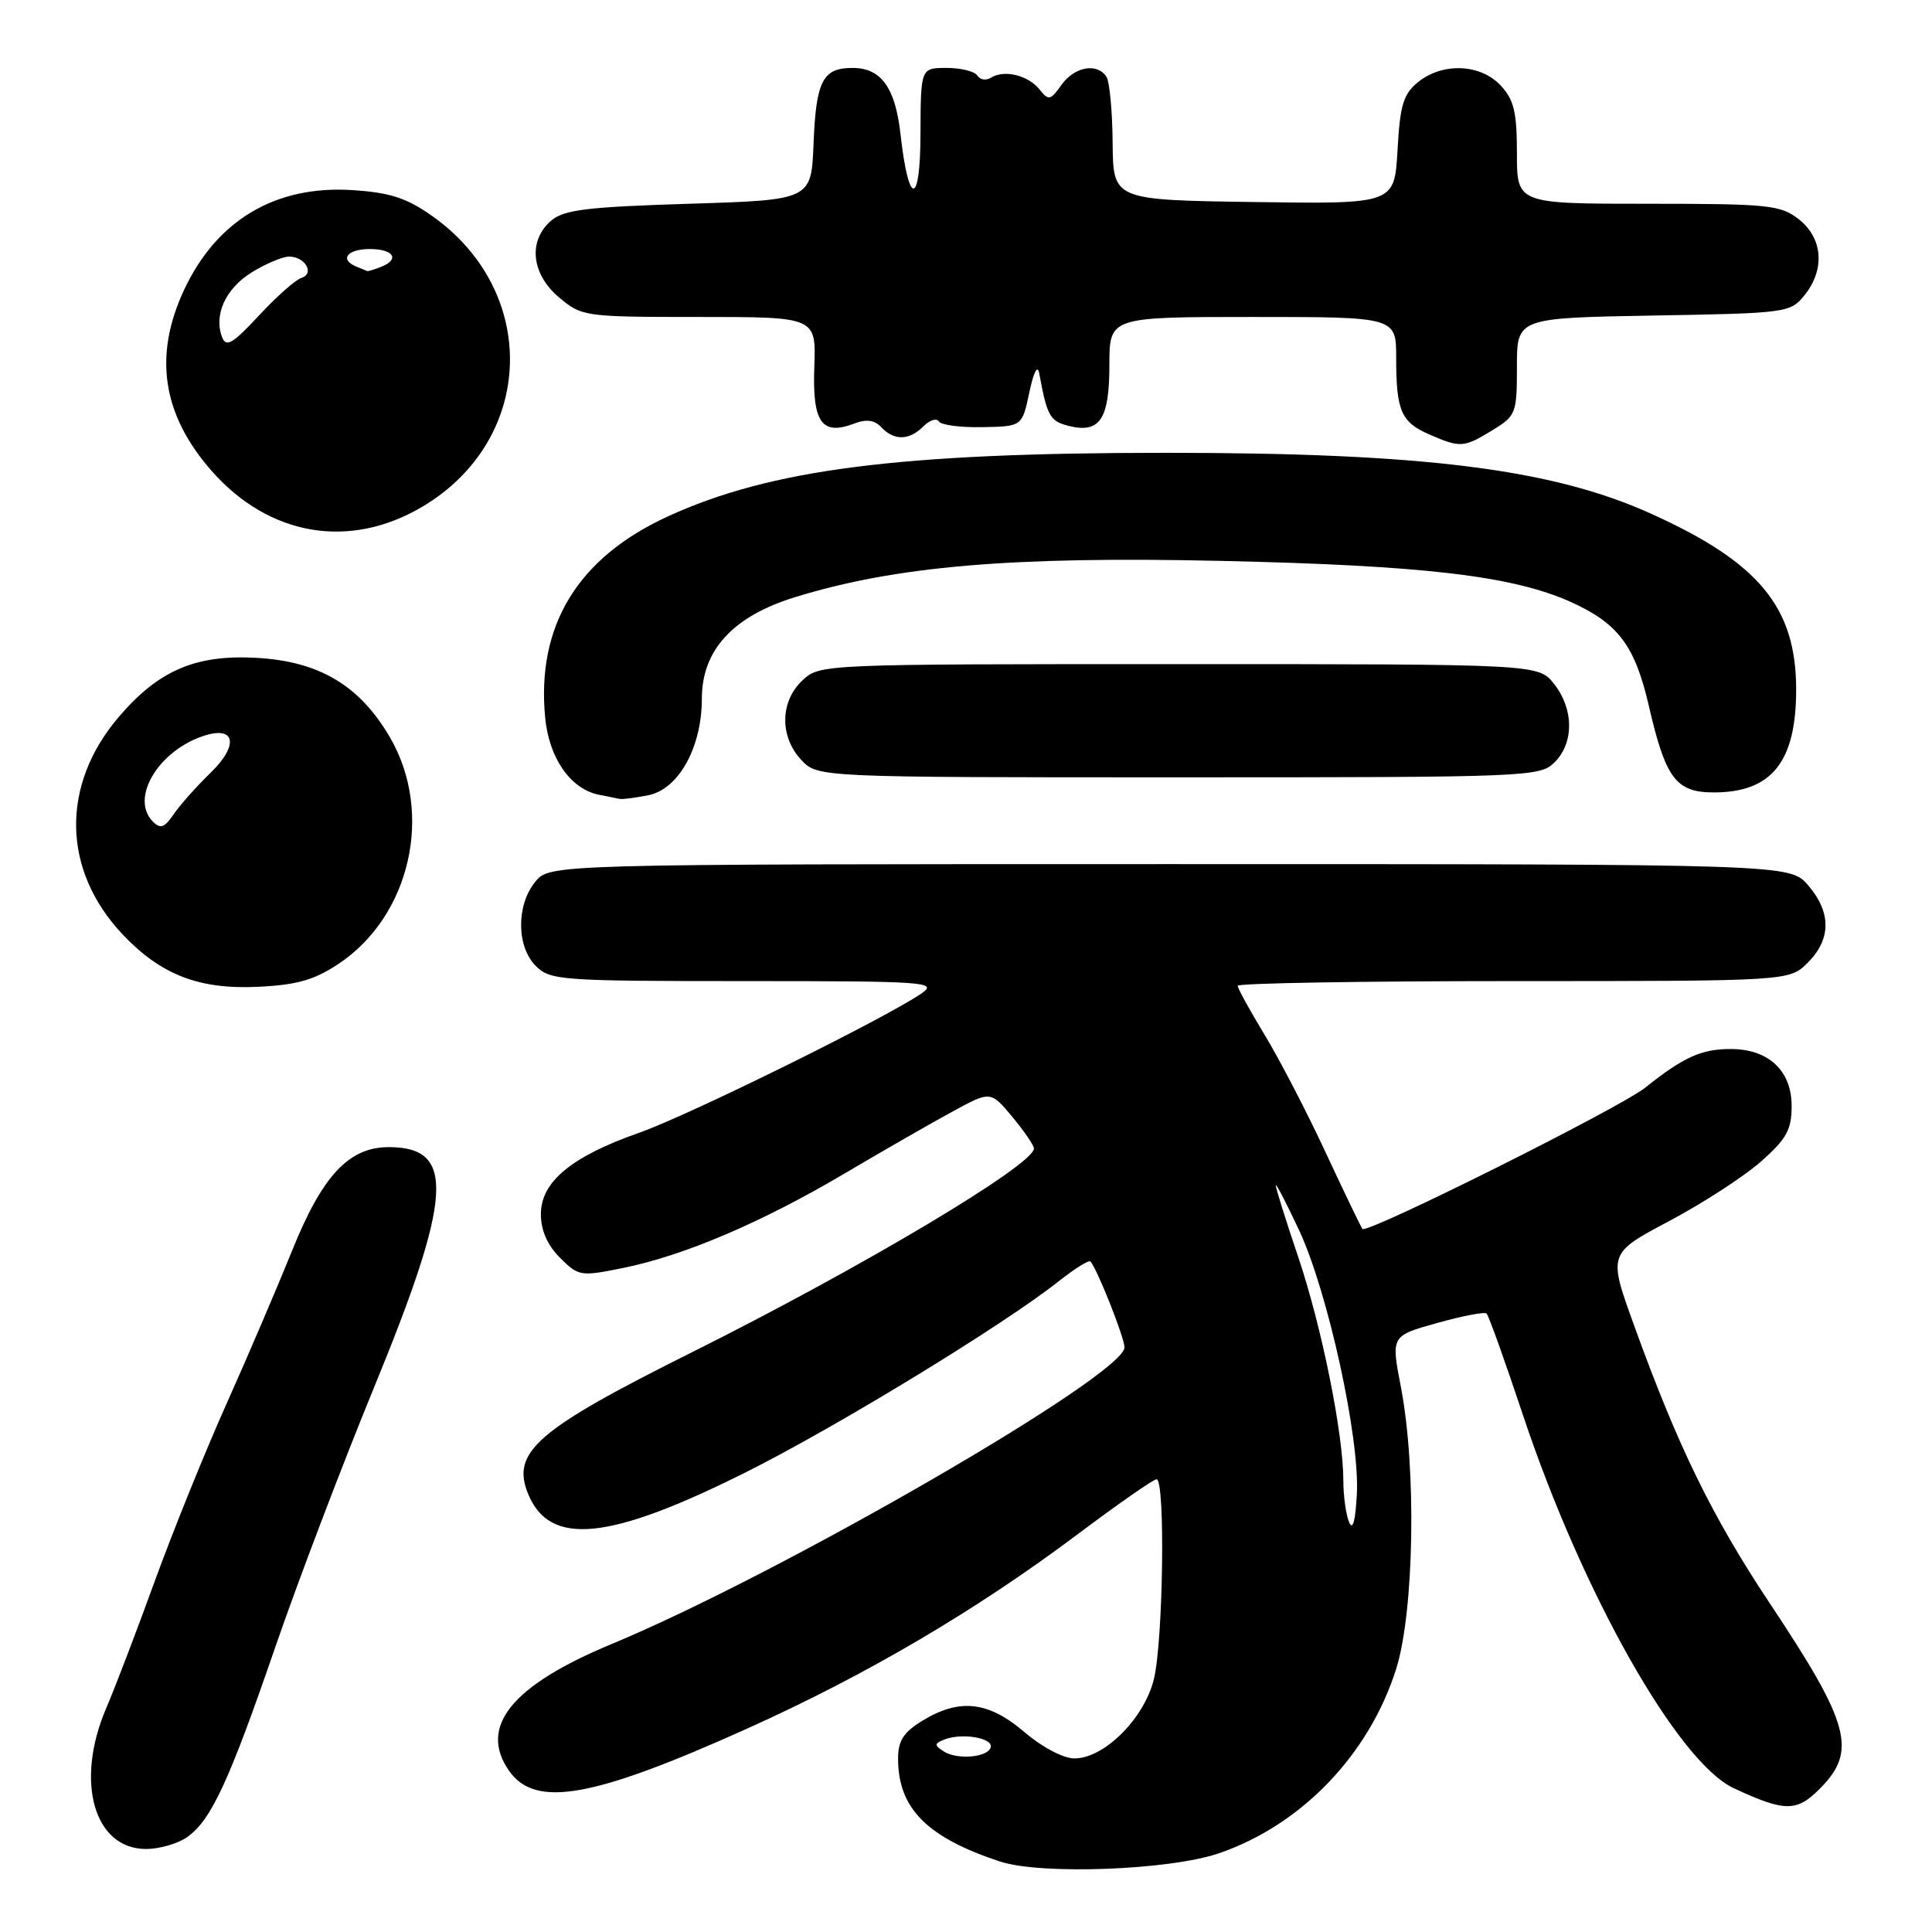 <?xml version="1.0" encoding="UTF-8" standalone="no"?>
<!DOCTYPE svg PUBLIC "-//W3C//DTD SVG 1.1//EN" "http://www.w3.org/Graphics/SVG/1.1/DTD/svg11.dtd" >
<svg xmlns="http://www.w3.org/2000/svg" xmlns:xlink="http://www.w3.org/1999/xlink" version="1.1" viewBox="0 0 256 256">
 <g >
 <path fill="currentColor"
d=" M 161.52 245.57 C 172.46 241.81 181.41 232.50 185.00 221.14 C 187.39 213.54 187.71 194.56 185.62 183.76 C 184.32 177.01 184.32 177.01 190.41 175.31 C 193.76 174.37 196.72 173.80 196.98 174.05 C 197.25 174.30 199.42 180.35 201.80 187.50 C 209.66 211.08 222.33 233.51 229.74 236.95 C 236.49 240.09 238.05 240.11 241.11 237.04 C 246.12 232.03 245.17 228.47 234.54 212.50 C 226.87 200.97 222.33 191.69 216.55 175.69 C 213.07 166.10 213.07 166.10 221.17 161.80 C 225.63 159.44 231.10 155.88 233.34 153.91 C 236.74 150.90 237.40 149.70 237.40 146.53 C 237.40 141.86 234.33 139.00 229.32 139.00 C 225.44 139.00 223.07 140.07 218.00 144.12 C 214.63 146.81 181.17 163.53 180.53 162.84 C 180.36 162.65 178.17 158.10 175.66 152.72 C 173.16 147.34 169.51 140.31 167.55 137.09 C 165.60 133.87 164.00 130.96 164.00 130.62 C 164.00 130.28 180.45 130.00 200.55 130.00 C 237.09 130.00 237.09 130.00 239.55 127.55 C 242.65 124.44 242.67 120.89 239.59 117.31 C 237.17 114.50 237.17 114.50 155.00 114.50 C 72.82 114.50 72.82 114.50 70.91 116.86 C 68.39 119.97 68.44 125.44 71.00 128.00 C 72.90 129.90 74.33 130.00 98.72 130.00 C 122.47 130.00 124.27 130.12 122.18 131.58 C 117.62 134.78 91.30 147.78 84.68 150.10 C 75.71 153.25 71.67 156.60 71.67 160.88 C 71.67 163.02 72.53 164.99 74.20 166.66 C 76.67 169.12 76.91 169.16 82.62 168.00 C 90.68 166.36 100.98 161.96 111.90 155.50 C 116.95 152.52 123.37 148.83 126.17 147.31 C 131.26 144.54 131.26 144.54 134.13 147.98 C 135.71 149.88 137.00 151.77 137.00 152.18 C 137.00 154.35 114.16 167.96 91.79 179.13 C 71.05 189.48 67.68 192.40 70.00 198.00 C 72.88 204.95 80.77 204.14 98.95 195.02 C 110.93 189.02 133.02 175.53 140.25 169.80 C 142.36 168.13 144.27 166.93 144.48 167.15 C 145.33 167.99 149.00 177.25 149.00 178.53 C 149.00 182.20 103.44 208.55 80.98 217.87 C 67.77 223.36 63.38 228.81 67.46 234.65 C 70.94 239.61 78.54 238.26 99.00 229.05 C 114.80 221.94 129.33 213.40 142.83 203.27 C 148.15 199.28 152.84 196.01 153.25 196.01 C 154.43 196.00 154.13 217.61 152.88 222.56 C 151.57 227.76 146.30 233.00 142.37 233.00 C 140.90 233.00 138.09 231.52 135.73 229.50 C 130.97 225.43 127.15 225.00 122.25 227.99 C 119.72 229.53 119.00 230.65 119.00 233.03 C 119.00 239.61 122.81 243.46 132.50 246.66 C 137.95 248.45 154.96 247.81 161.52 245.57 Z  M 24.79 243.43 C 27.97 241.21 30.36 236.04 36.50 218.18 C 39.47 209.56 45.32 194.18 49.50 184.00 C 59.99 158.47 60.40 152.00 51.51 152.00 C 46.22 152.00 42.71 155.77 38.69 165.75 C 36.75 170.56 32.85 179.68 30.02 186.00 C 27.19 192.32 22.91 202.90 20.51 209.50 C 18.12 216.10 15.22 223.67 14.08 226.33 C 9.91 236.04 12.44 245.00 19.35 245.00 C 21.11 245.00 23.56 244.30 24.79 243.43 Z  M 44.81 127.75 C 54.40 121.40 57.52 107.68 51.64 97.65 C 47.63 90.81 42.30 87.64 34.02 87.17 C 25.95 86.71 21.03 88.81 15.77 94.96 C 8.00 104.03 8.21 115.35 16.30 123.87 C 21.32 129.16 26.37 131.12 34.11 130.76 C 39.29 130.52 41.61 129.87 44.81 127.75 Z  M 85.92 105.37 C 89.93 104.56 93.00 99.02 93.00 92.57 C 93.00 86.15 97.12 81.66 105.34 79.13 C 118.68 75.01 134.10 73.70 161.77 74.32 C 188.71 74.92 200.42 76.30 208.13 79.76 C 214.41 82.59 216.63 85.54 218.47 93.49 C 220.70 103.17 222.07 105.00 227.09 105.00 C 234.76 105.00 238.00 100.96 238.00 91.37 C 238.00 80.46 233.08 74.51 218.69 68.03 C 205.58 62.13 188.59 60.00 154.50 60.00 C 119.18 60.00 102.10 62.18 88.47 68.44 C 76.54 73.92 71.06 82.91 72.24 95.11 C 72.75 100.47 75.62 104.57 79.37 105.31 C 80.54 105.54 81.78 105.79 82.12 105.86 C 82.47 105.94 84.18 105.71 85.92 105.37 Z  M 206.00 101.00 C 208.58 98.42 208.55 93.97 205.93 90.63 C 203.85 88.00 203.85 88.00 156.24 88.00 C 108.73 88.00 108.62 88.00 106.31 90.17 C 103.35 92.96 103.29 97.61 106.17 100.69 C 108.35 103.00 108.35 103.00 156.17 103.00 C 202.67 103.00 204.06 102.94 206.00 101.00 Z  M 56.00 67.12 C 70.91 58.25 71.52 38.64 57.21 28.58 C 53.86 26.22 51.64 25.51 46.69 25.19 C 36.49 24.54 28.69 29.18 24.37 38.46 C 20.32 47.16 21.51 54.95 28.02 62.37 C 35.65 71.06 46.34 72.87 56.00 67.12 Z  M 197.75 57.01 C 200.88 55.10 201.00 54.78 201.00 48.58 C 201.00 42.13 201.00 42.13 219.09 41.81 C 236.72 41.51 237.23 41.44 239.09 39.14 C 241.85 35.73 241.55 31.58 238.37 29.07 C 235.93 27.16 234.42 27.00 218.37 27.00 C 201.00 27.00 201.00 27.00 201.00 20.31 C 201.00 14.83 200.61 13.21 198.83 11.31 C 196.14 8.45 191.14 8.26 187.90 10.88 C 185.95 12.46 185.51 13.91 185.18 19.90 C 184.77 27.04 184.77 27.04 166.14 26.77 C 147.50 26.50 147.50 26.50 147.43 18.95 C 147.40 14.80 147.03 10.86 146.62 10.20 C 145.43 8.28 142.38 8.81 140.65 11.25 C 139.19 13.31 138.94 13.36 137.74 11.85 C 136.24 9.97 133.06 9.20 131.32 10.29 C 130.67 10.70 129.86 10.58 129.51 10.02 C 129.16 9.46 127.33 9.00 125.44 9.00 C 122.00 9.00 122.00 9.00 121.97 17.75 C 121.94 27.39 120.40 27.39 119.32 17.76 C 118.63 11.60 116.75 9.00 112.97 9.00 C 109.01 9.00 108.13 10.71 107.80 19.04 C 107.50 26.50 107.50 26.50 91.28 27.00 C 77.79 27.42 74.72 27.79 73.03 29.24 C 69.94 31.89 70.39 36.31 74.08 39.41 C 77.10 41.95 77.44 42.00 92.65 42.00 C 108.14 42.00 108.14 42.00 107.90 48.61 C 107.63 55.97 108.88 57.76 113.17 56.13 C 114.81 55.50 115.88 55.65 116.79 56.62 C 118.47 58.42 120.49 58.37 122.36 56.49 C 123.19 55.66 124.11 55.37 124.40 55.84 C 124.70 56.32 127.30 56.66 130.19 56.60 C 135.44 56.50 135.44 56.50 136.39 52.00 C 136.98 49.22 137.49 48.27 137.71 49.50 C 138.74 55.13 139.13 55.81 141.59 56.43 C 145.73 57.47 147.00 55.58 147.00 48.38 C 147.00 42.00 147.00 42.00 166.00 42.00 C 185.00 42.00 185.00 42.00 185.00 47.42 C 185.00 54.44 185.65 55.94 189.40 57.57 C 193.50 59.36 193.95 59.33 197.75 57.01 Z  M 125.03 232.06 C 123.76 231.24 123.78 231.02 125.21 230.47 C 127.49 229.60 131.55 230.28 131.28 231.50 C 130.98 232.86 126.84 233.24 125.03 232.06 Z  M 178.75 201.67 C 178.34 200.66 178.00 198.19 178.00 196.17 C 177.99 189.91 175.13 175.77 172.00 166.49 C 170.35 161.62 169.02 157.37 169.05 157.06 C 169.07 156.75 170.46 159.43 172.13 163.00 C 175.94 171.14 180.19 190.52 179.79 197.96 C 179.60 201.61 179.24 202.87 178.75 201.67 Z  M 20.25 108.86 C 17.19 105.77 21.02 99.40 27.10 97.47 C 31.19 96.17 31.64 98.76 27.95 102.35 C 26.05 104.19 23.82 106.70 23.00 107.91 C 21.79 109.69 21.25 109.87 20.25 108.86 Z  M 29.43 44.68 C 28.30 41.72 29.89 38.23 33.37 36.08 C 35.22 34.94 37.44 34.00 38.31 34.00 C 40.44 34.00 41.73 36.26 39.93 36.83 C 39.14 37.08 36.61 39.33 34.29 41.83 C 30.83 45.56 29.96 46.07 29.43 44.68 Z  M 47.25 35.34 C 44.93 34.40 45.98 33.00 49.00 33.00 C 52.21 33.00 53.03 34.39 50.42 35.39 C 49.55 35.73 48.76 35.96 48.67 35.92 C 48.58 35.88 47.94 35.62 47.25 35.34 Z "/>
</g>
</svg>